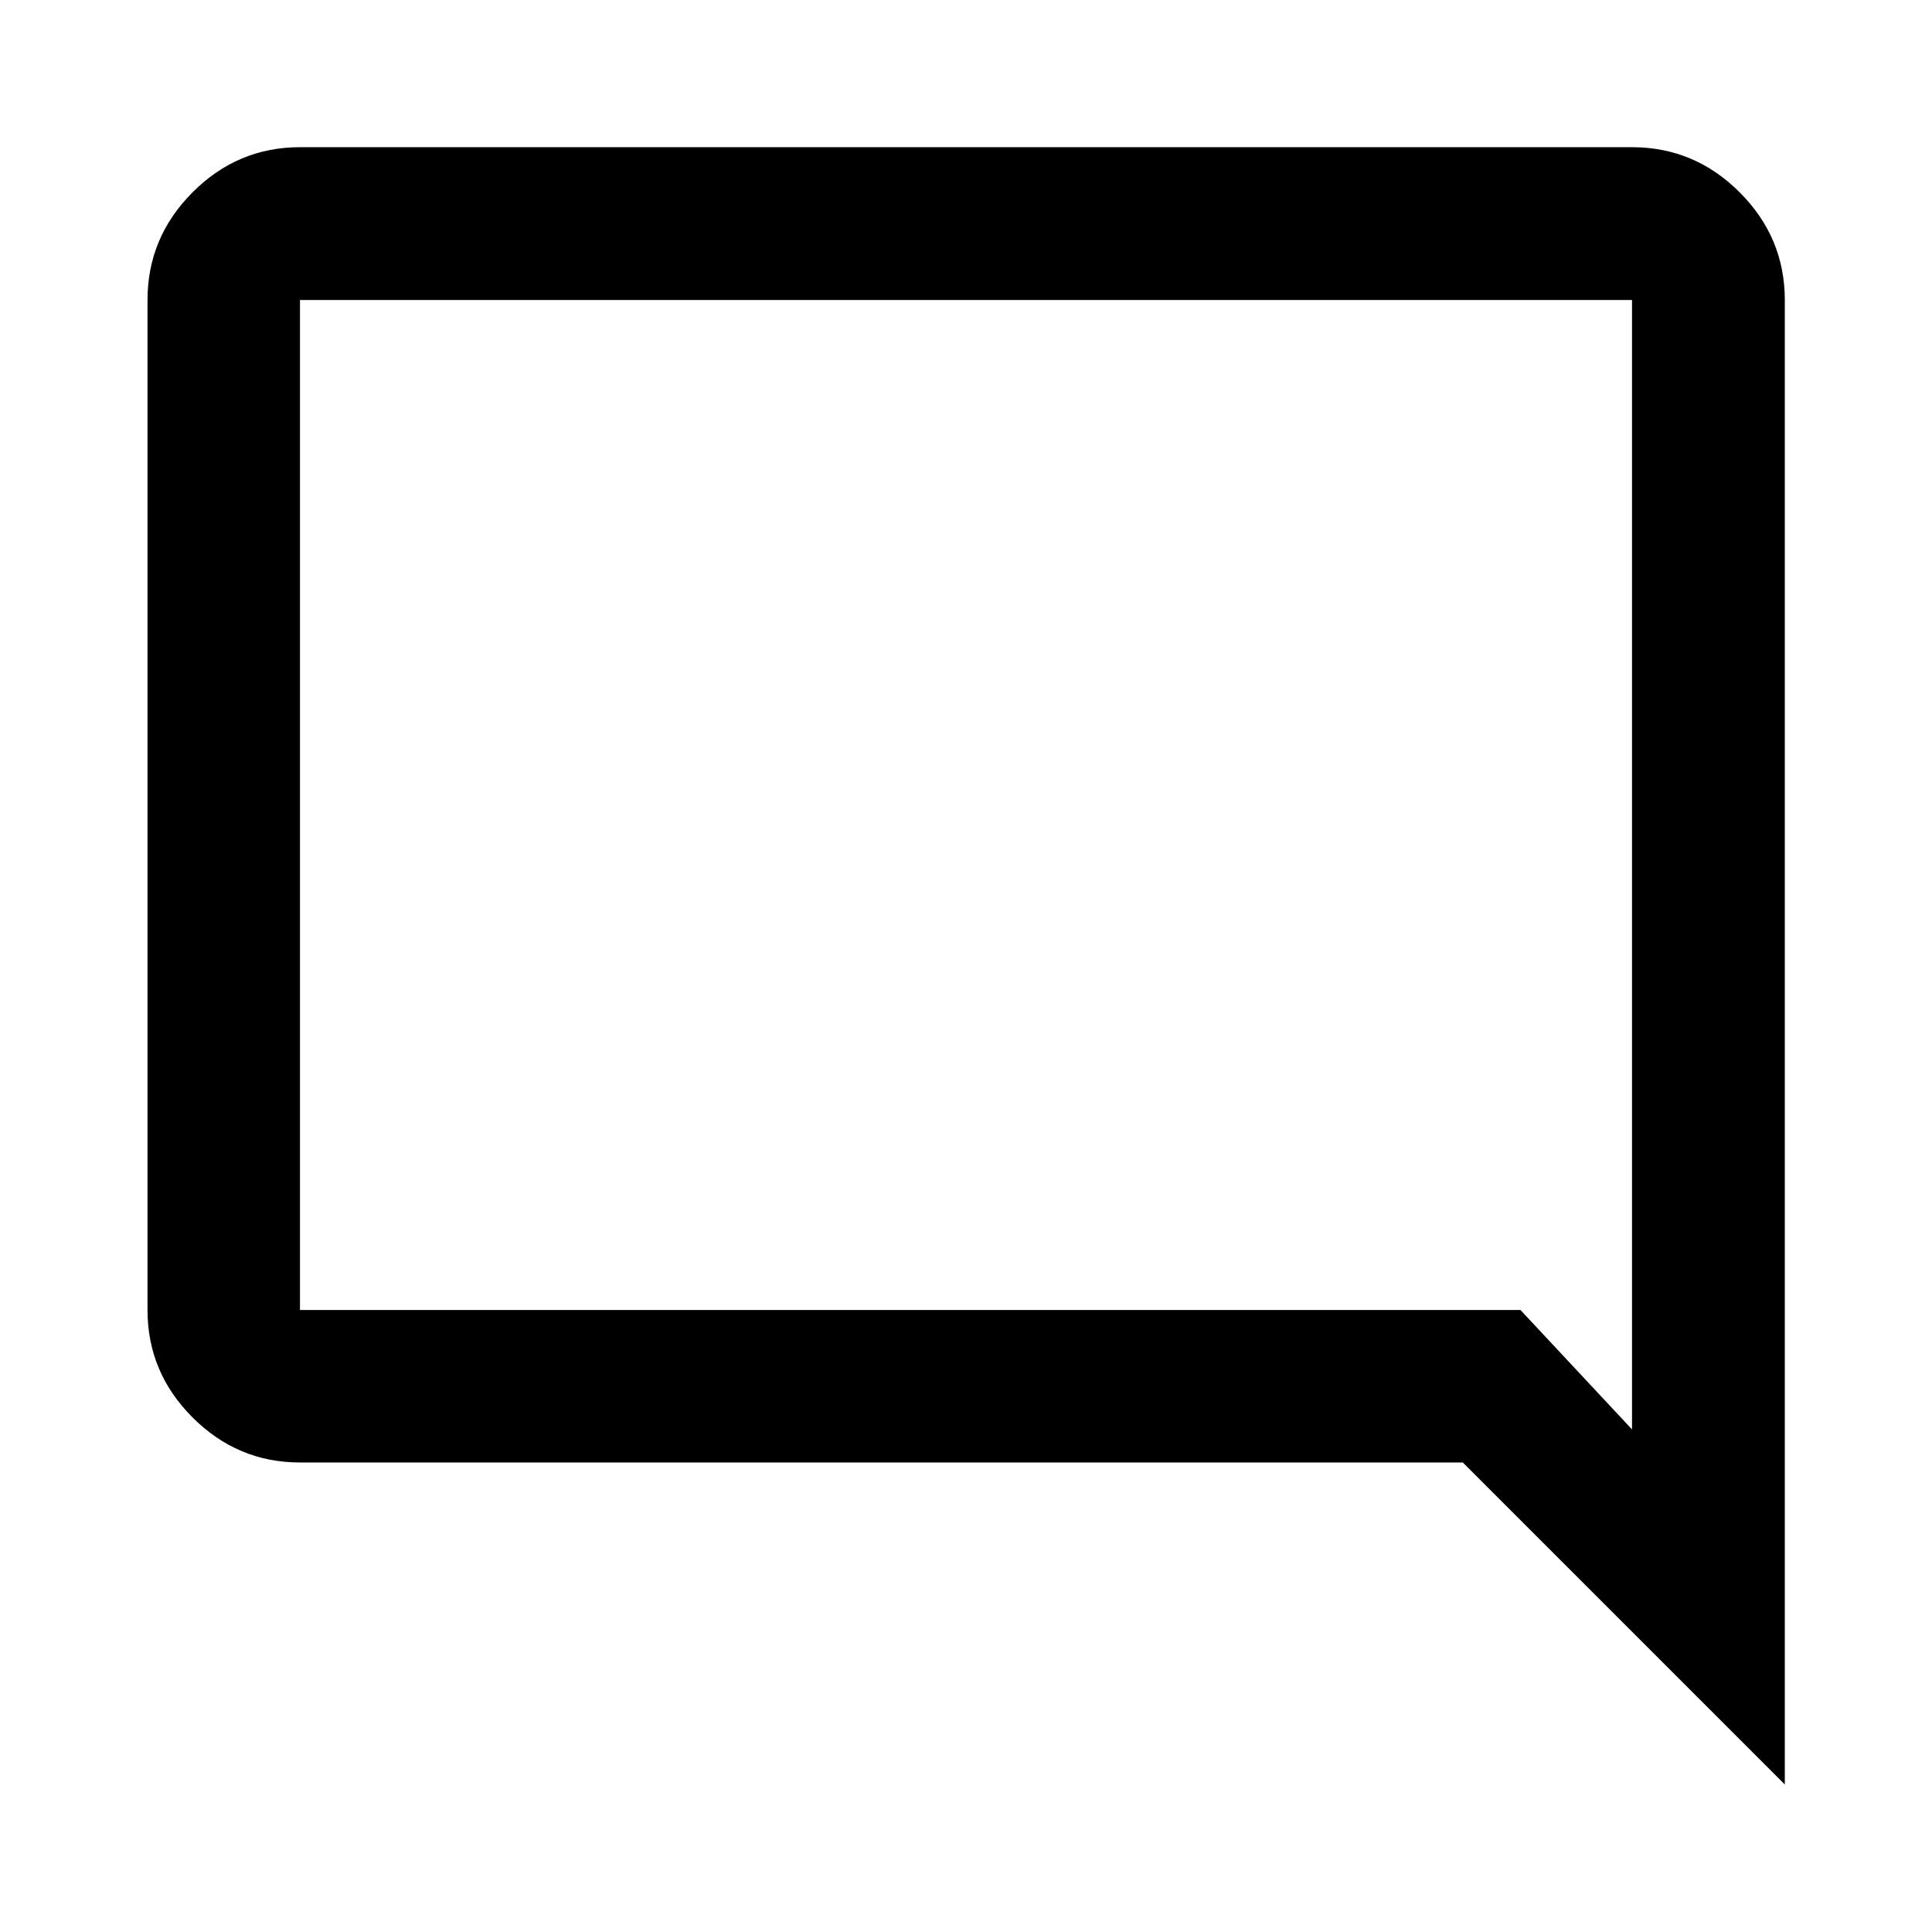 <svg xmlns="http://www.w3.org/2000/svg" height="40" viewBox="0 -960 960 960" width="40"><path d="m886.86-73.3-160-160h-577.8q-31 0-53.38-22.38-22.38-22.38-22.38-53.38v-501.88q0-31.06 22.38-53.49 22.38-22.43 53.38-22.43h661.88q31.06 0 53.49 22.43 22.43 22.43 22.43 53.49V-73.3Zm-737.8-235.76h606.46l55.42 59.33v-561.21H149.06v501.88Zm0 0v-501.88 501.88Z"/></svg>